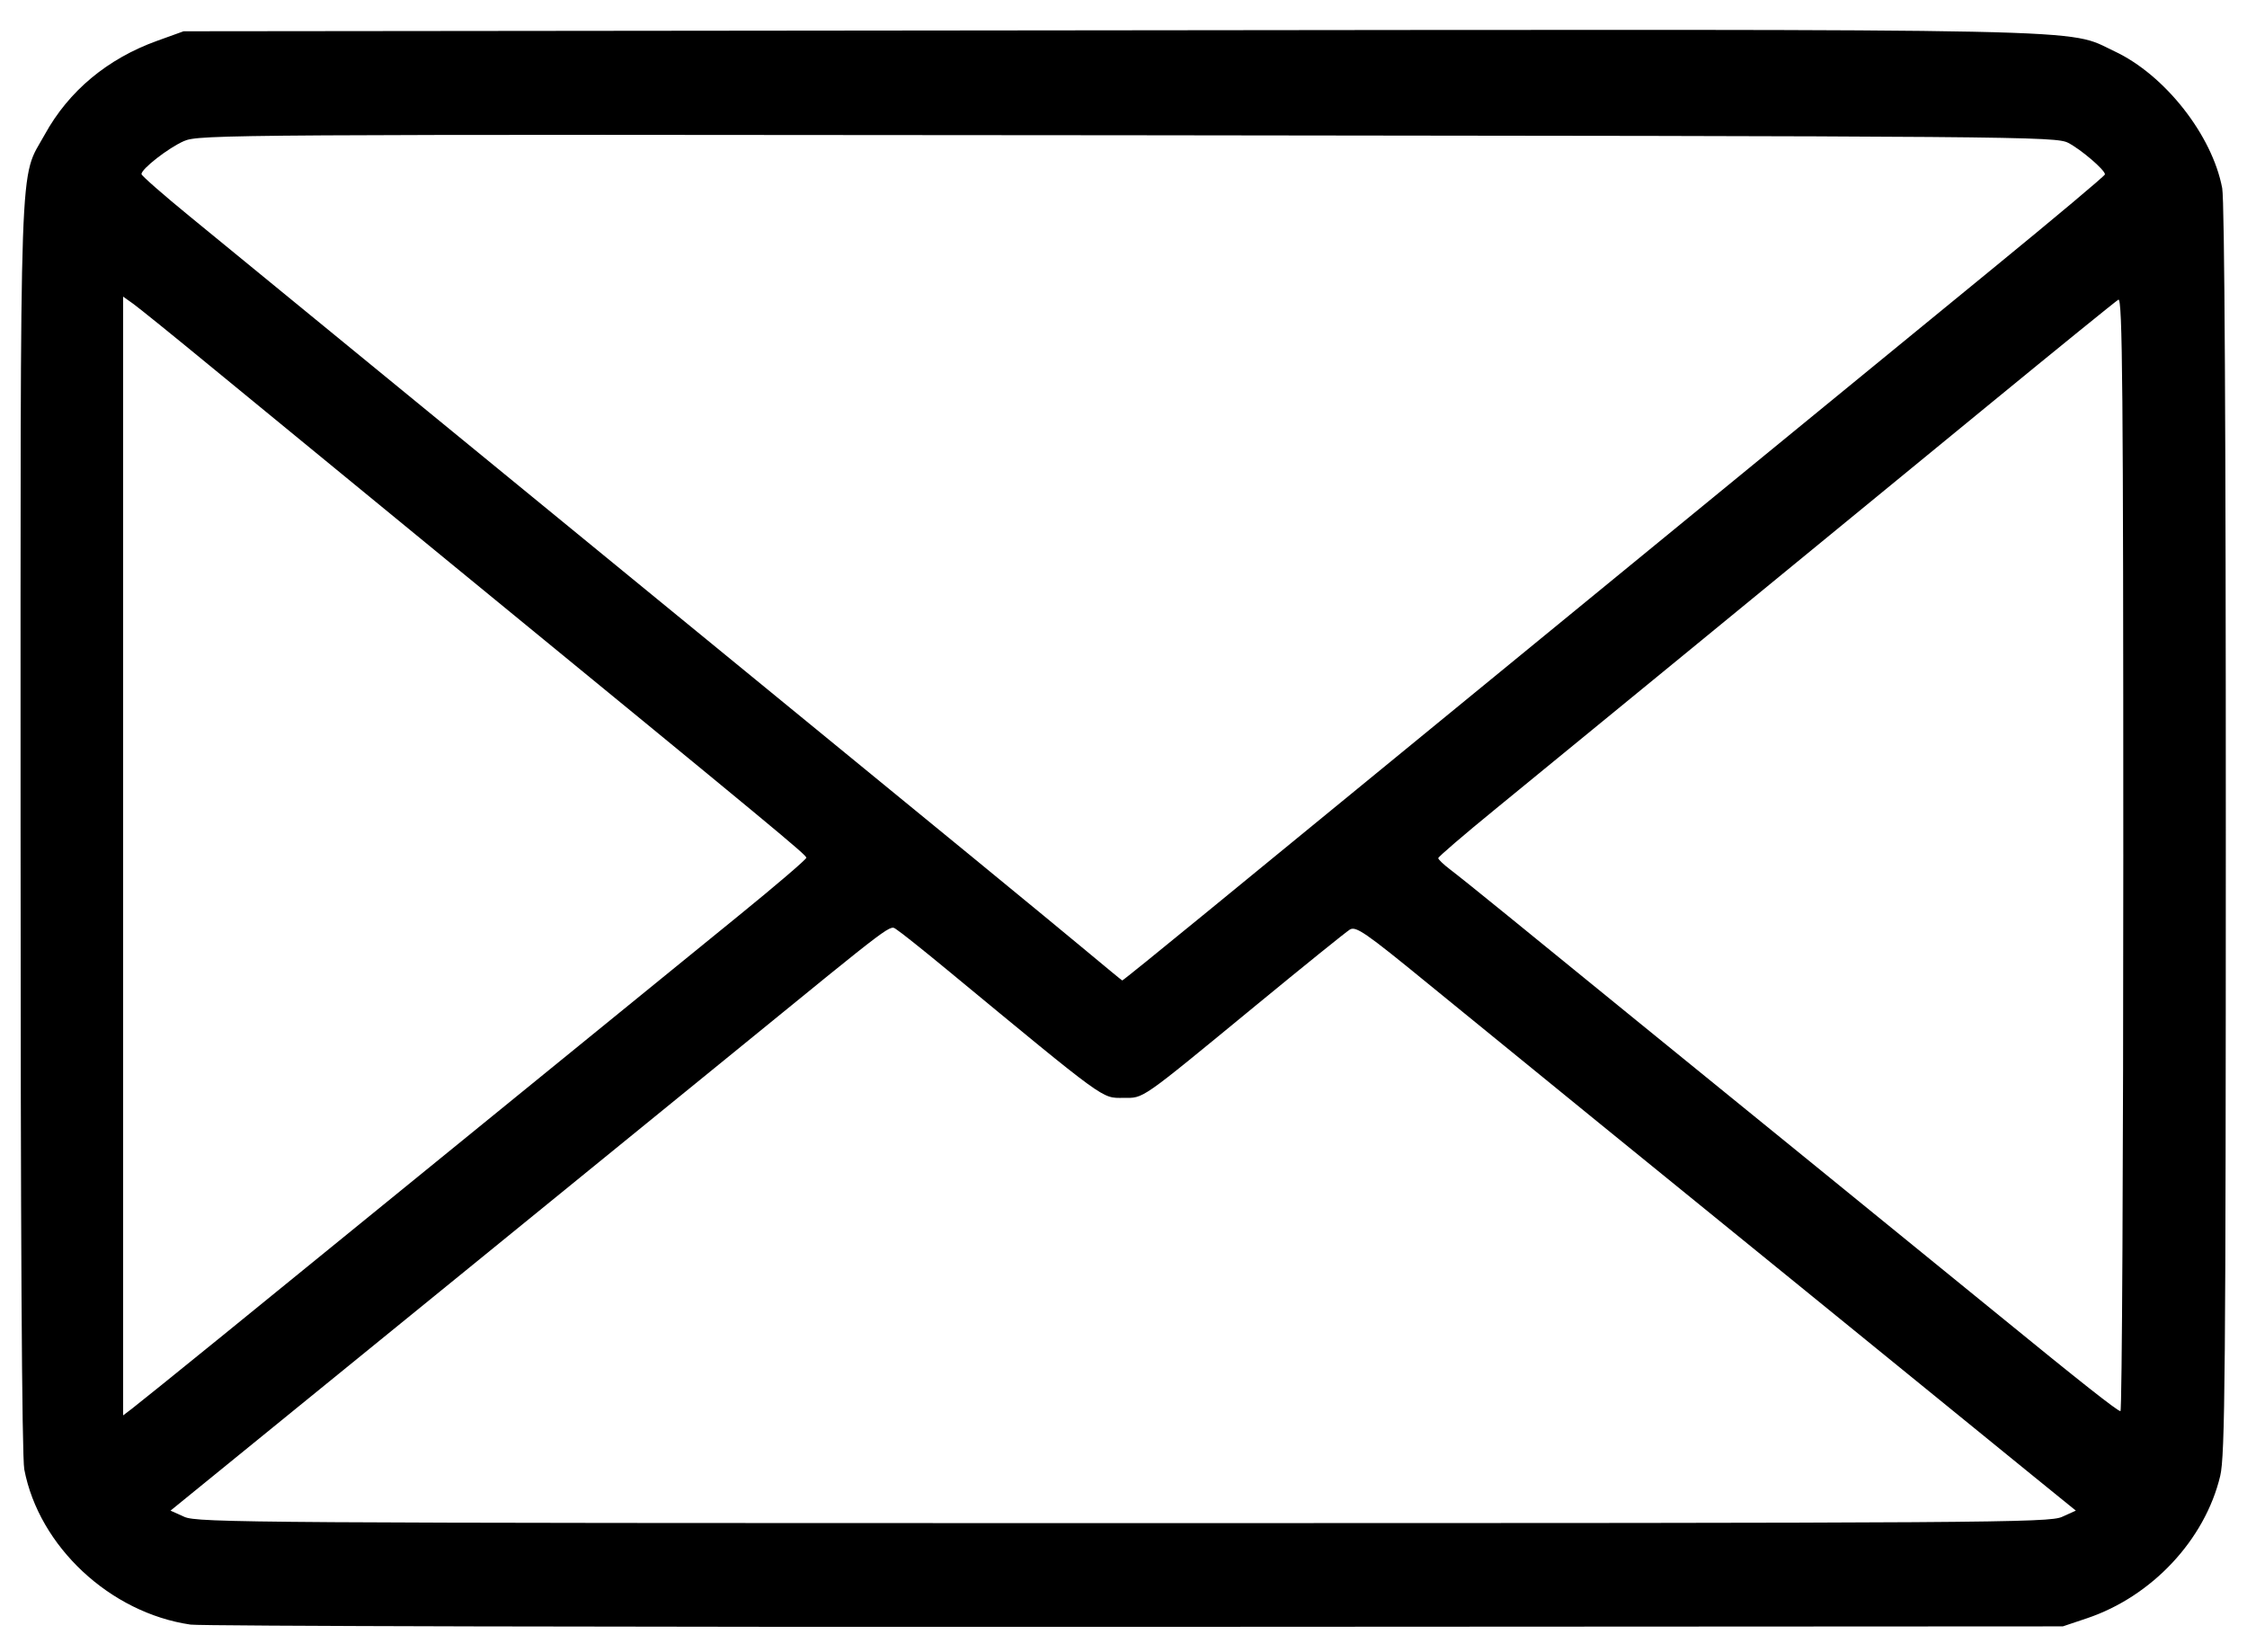 <?xml version="1.0" encoding="UTF-8" standalone="no"?>
<!-- Created with Inkscape (http://www.inkscape.org/) -->

<svg
   width="208.977mm"
   height="153.614mm"
   viewBox="0 0 208.977 153.614"
   version="1.1"
   id="svg1"
   xml:space="preserve"
   inkscape:version="1.4 (86a8ad7, 2024-10-11)"
   sodipodi:docname="mail.svg"
   xmlns:inkscape="http://www.inkscape.org/namespaces/inkscape"
   xmlns:sodipodi="http://sodipodi.sourceforge.net/DTD/sodipodi-0.dtd"
   xmlns="http://www.w3.org/2000/svg"
   xmlns:svg="http://www.w3.org/2000/svg"><sodipodi:namedview
     id="namedview1"
     pagecolor="#ffffff"
     bordercolor="#000000"
     borderopacity="0.25"
     inkscape:showpageshadow="2"
     inkscape:pageopacity="0.0"
     inkscape:pagecheckerboard="0"
     inkscape:deskcolor="#d1d1d1"
     inkscape:document-units="mm"
     inkscape:zoom="1.2935185"
     inkscape:cx="392.72727"
     inkscape:cy="142.24767"
     inkscape:window-width="3200"
     inkscape:window-height="1711"
     inkscape:window-x="2391"
     inkscape:window-y="-9"
     inkscape:window-maximized="1"
     inkscape:current-layer="layer1" /><defs
     id="defs1" /><g
     inkscape:label="Ebene 1"
     inkscape:groupmode="layer"
     id="layer1"
     transform="translate(-1.023,-143.386)"><path
       style="fill:#000000;stroke-width:1.28"
       d="M 18.74,294.477 C 11.258,293.384 4.651,287.215 3.282,280.048 3.057,278.866 2.936,258.042 2.936,220.157 c 0,-64.398 -0.159,-59.883 2.26,-64.275 2.221,-4.032 5.817,-7.031 10.426,-8.694 l 2.475,-0.893 85.845,-0.089 c 94.38,-0.098 89.136,-0.208 93.747,1.957 4.674,2.194 9.079,7.798 10.005,12.727 0.218,1.162 0.338,22.57 0.335,59.709 -0.004,50.451 -0.071,58.174 -0.52,60.052 -1.418,5.94 -6.352,11.209 -12.397,13.24 l -2.239,0.752 -86.196,0.045 c -47.408,0.025 -86.98,-0.07 -87.938,-0.21 z m 174.056,-10.019 1.286,-0.58 -4.146,-3.364 c -2.28,-1.85 -6.932,-5.635 -10.337,-8.41 -3.405,-2.775 -8.174,-6.654 -10.597,-8.62 -10.285,-8.343 -29.08,-23.635 -35.199,-28.639 -5.801,-4.744 -6.681,-5.352 -7.244,-5.005 -0.352,0.217 -4.28,3.387 -8.728,7.044 -10.924,8.981 -10.387,8.607 -12.346,8.607 -2.024,0 -1.423,0.437 -16.428,-11.952 -2.196,-1.813 -4.278,-3.472 -4.626,-3.687 -0.706,-0.435 0.237,-1.144 -15.095,11.349 -4.571,3.725 -15.517,12.633 -24.324,19.796 -8.807,7.163 -18.739,15.242 -22.072,17.952 l -6.059,4.929 1.29,0.58 c 1.21,0.544 6.611,0.58 87.315,0.58 80.706,0 86.105,-0.036 87.311,-0.58 z M 21.211,268.015 c 3.909,-3.174 13.086,-10.64 20.394,-16.592 13.865,-11.292 17.655,-14.375 28.107,-22.871 3.467,-2.818 6.303,-5.244 6.303,-5.393 0,-0.268 -2.558,-2.386 -32.909,-27.247 -8.696,-7.123 -18.723,-15.348 -22.284,-18.278 -3.56,-2.93 -6.895,-5.627 -7.41,-5.994 l -0.937,-0.667 v 52.023 52.023 l 0.814,-0.617 c 0.448,-0.339 4.012,-3.214 7.921,-6.388 z M 198.495,222.807 c 0,-43.222 -0.076,-51.776 -0.457,-51.552 -0.251,0.148 -5.716,4.583 -12.145,9.856 -19.936,16.352 -40.179,32.938 -45.764,37.497 -2.939,2.399 -5.344,4.463 -5.344,4.585 0,0.123 0.498,0.599 1.107,1.059 0.609,0.46 3.036,2.407 5.394,4.329 6.564,5.35 15.623,12.719 29.102,23.671 6.746,5.482 14.181,11.532 16.524,13.446 7.544,6.164 11.05,8.929 11.32,8.929 0.145,0 0.264,-23.319 0.264,-51.821 z m -85.605,5.71 c 4.079,-3.344 9.869,-8.086 12.867,-10.537 7.642,-6.249 23.375,-19.133 37.848,-30.995 6.763,-5.543 16.997,-13.921 22.741,-18.618 5.745,-4.697 10.445,-8.641 10.445,-8.764 0,-0.406 -2.19,-2.287 -3.407,-2.926 -1.153,-0.605 -4.072,-0.629 -87.503,-0.713 -83.565,-0.084 -86.357,-0.067 -87.746,0.54 -1.441,0.629 -3.956,2.584 -3.956,3.074 0,0.144 2.031,1.923 4.514,3.953 5.819,4.758 31.292,25.613 40.927,33.507 4.099,3.359 9.861,8.075 12.804,10.48 14.03,11.467 26.723,21.88 29.654,24.328 1.78,1.486 3.272,2.714 3.316,2.727 0.044,0.013 3.417,-2.712 7.495,-6.056 z"
       id="path1" /></g></svg>
